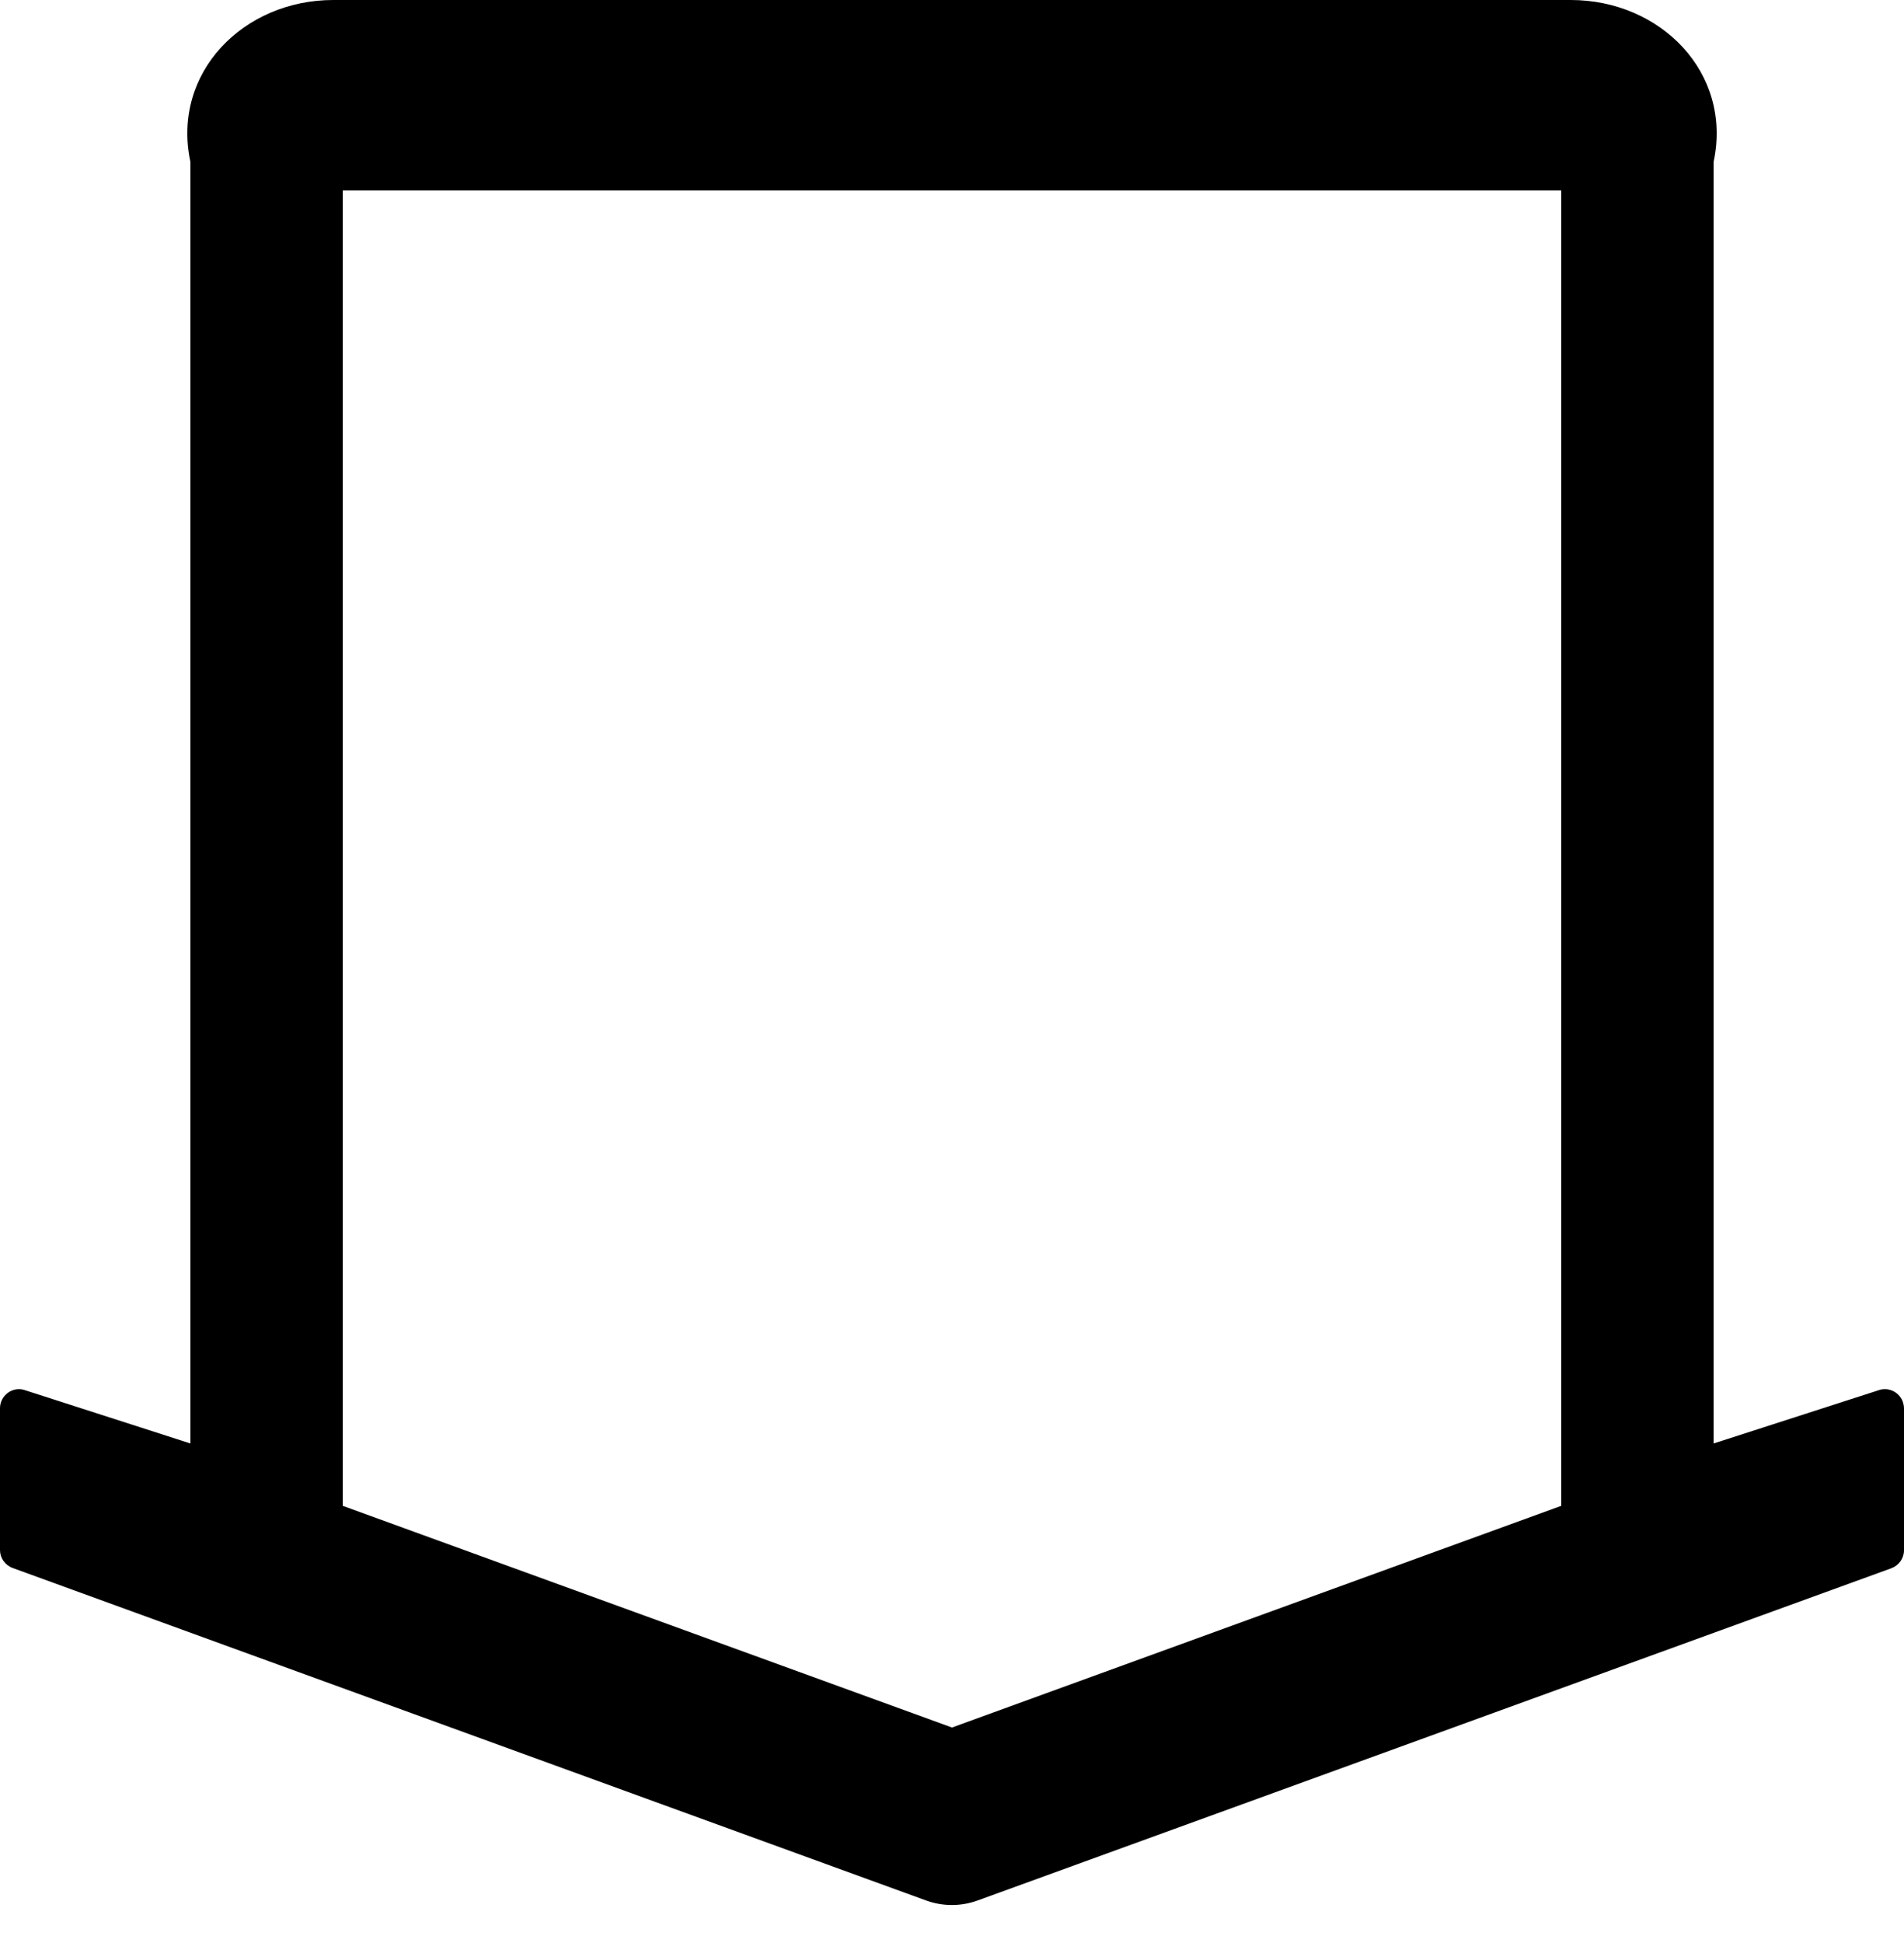 ﻿<?xml version="1.0" encoding="utf-8"?>
<svg version="1.1" xmlns:xlink="http://www.w3.org/1999/xlink" width="50px" height="51px" xmlns="http://www.w3.org/2000/svg">
  <defs>
    <pattern id="BGPattern" patternUnits="userSpaceOnUse" alignment="0 0" imageRepeat="None" />
    <mask fill="white" id="Clip3057">
      <path d="M 50 36.969  C 50 36.906  49.987 36.85  49.969 36.794  C 49.897 36.595  49.709 36.463  49.498 36.463  C 49.439 36.463  49.38 36.473  49.325 36.494  L 45 37.888  L 45 4.25  C 45.5 1.9  43.6 0  41.25 0  L 8.75 0  C 6.4 0  4.5 1.9  5 4.25  L 5 37.888  L 0.669 36.494  C 0.612 36.475  0.556 36.463  0.5 36.463  C 0.225 36.463  0 36.688  0 36.963  L 0 40.688  C 0 40.894  0.131 41.081  0.331 41.156  L 24.312 49.881  C 24.756 50.044  25.237 50.044  25.681 49.881  L 49.669 41.163  C 49.869 41.087  50 40.9  50 40.694  L 50 36.969  Z M 41 5  L 41 39.525  L 25 45.344  L 9 39.525  L 9 5  L 41 5  Z " fill-rule="evenodd" />
    </mask>
  </defs>
  <g>
    <path d="M 50 36.969  C 50 36.906  49.987 36.85  49.969 36.794  C 49.897 36.595  49.709 36.463  49.498 36.463  C 49.439 36.463  49.38 36.473  49.325 36.494  L 45 37.888  L 45 4.25  C 45.5 1.9  43.6 0  41.25 0  L 8.75 0  C 6.4 0  4.5 1.9  5 4.25  L 5 37.888  L 0.669 36.494  C 0.612 36.475  0.556 36.463  0.5 36.463  C 0.225 36.463  0 36.688  0 36.963  L 0 40.688  C 0 40.894  0.131 41.081  0.331 41.156  L 24.312 49.881  C 24.756 50.044  25.237 50.044  25.681 49.881  L 49.669 41.163  C 49.869 41.087  50 40.9  50 40.694  L 50 36.969  Z M 41 5  L 41 39.525  L 25 45.344  L 9 39.525  L 9 5  L 41 5  Z " fill-rule="nonzero" fill="rgba(0, 0, 0, 1)" stroke="none" class="fill" />
    <path d="M 50 36.969  C 50 36.906  49.987 36.85  49.969 36.794  C 49.897 36.595  49.709 36.463  49.498 36.463  C 49.439 36.463  49.38 36.473  49.325 36.494  L 45 37.888  L 45 4.25  C 45.5 1.9  43.6 0  41.25 0  L 8.75 0  C 6.4 0  4.5 1.9  5 4.25  L 5 37.888  L 0.669 36.494  C 0.612 36.475  0.556 36.463  0.5 36.463  C 0.225 36.463  0 36.688  0 36.963  L 0 40.688  C 0 40.894  0.131 41.081  0.331 41.156  L 24.312 49.881  C 24.756 50.044  25.237 50.044  25.681 49.881  L 49.669 41.163  C 49.869 41.087  50 40.9  50 40.694  L 50 36.969  Z " stroke-width="0" stroke-dasharray="0" stroke="rgba(255, 255, 255, 0)" fill="none" class="stroke" mask="url(#Clip3057)" />
    <path d="M 41 5  L 41 39.525  L 25 45.344  L 9 39.525  L 9 5  L 41 5  Z " stroke-width="0" stroke-dasharray="0" stroke="rgba(255, 255, 255, 0)" fill="none" class="stroke" mask="url(#Clip3057)" />
  </g>
</svg>